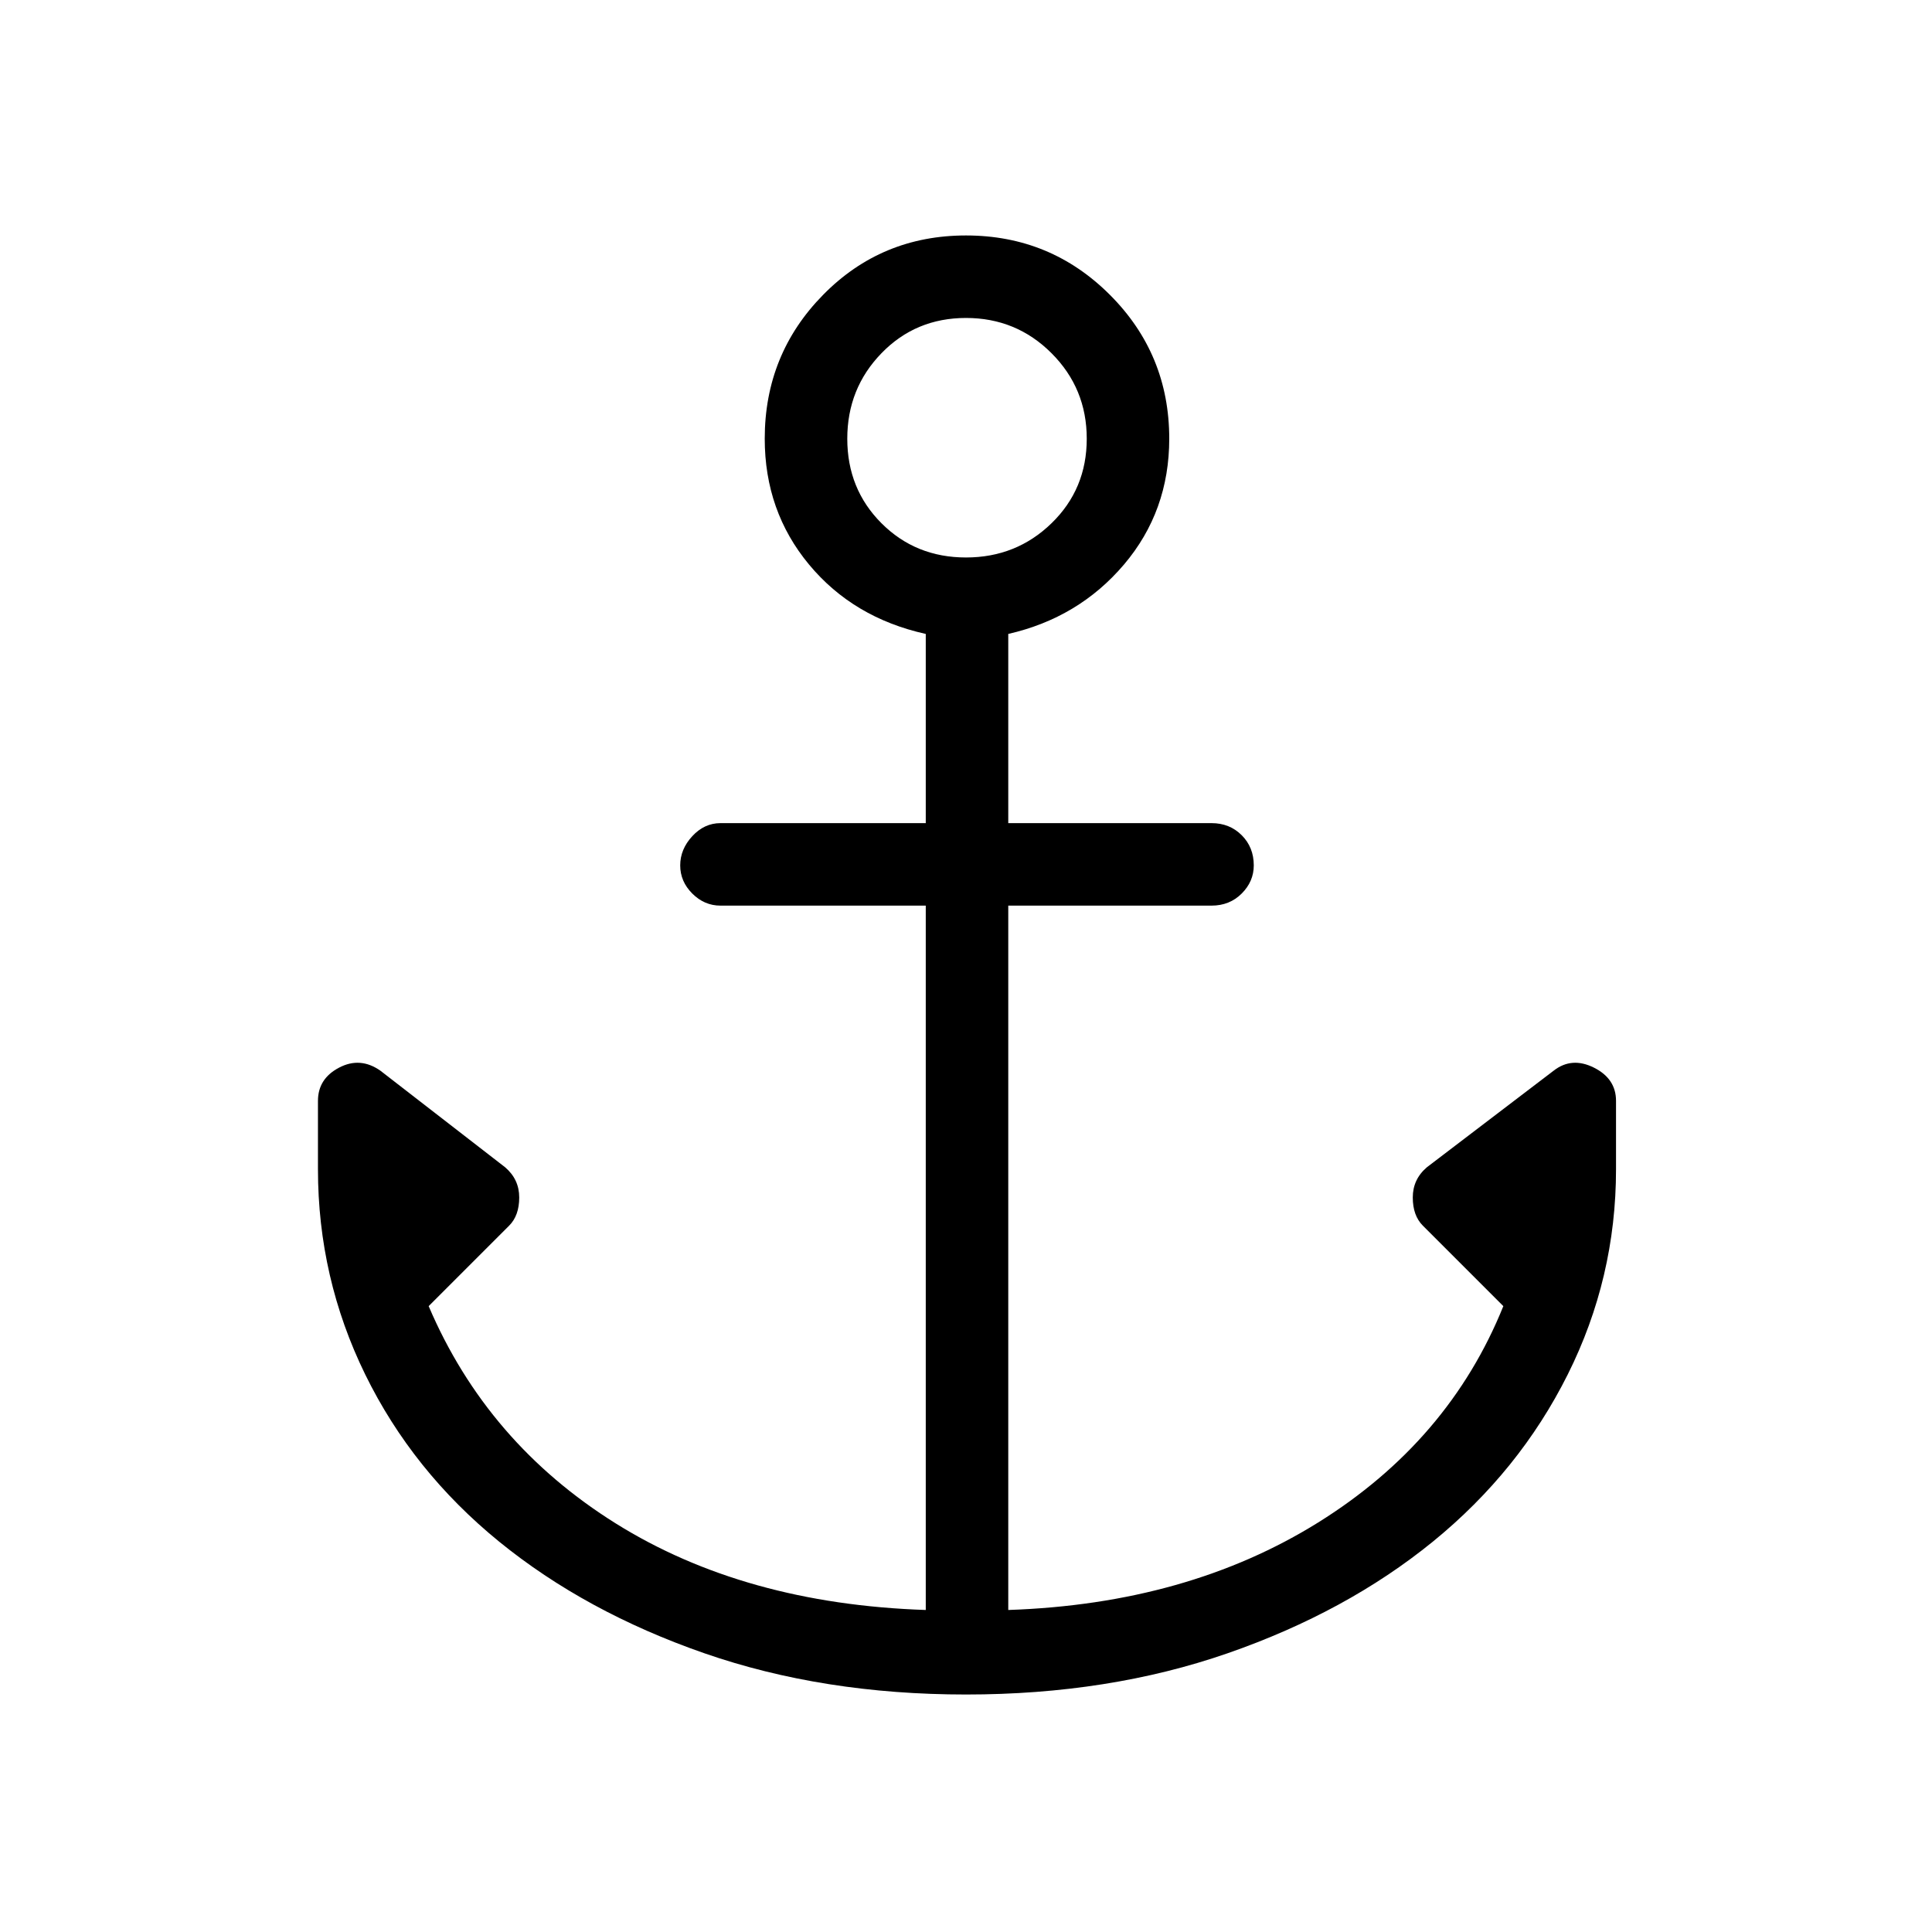 <svg xmlns="http://www.w3.org/2000/svg" height="40" width="40"><path d="M20 35.083Q17.042 35.083 14.583 34.229Q12.125 33.375 10.333 31.917Q8.542 30.458 7.562 28.458Q6.583 26.458 6.583 24.208V22.792Q6.583 22.333 7.021 22.104Q7.458 21.875 7.875 22.167L10.458 24.167Q10.75 24.417 10.75 24.792Q10.75 25.167 10.542 25.375L8.875 27.042Q10.083 29.875 12.75 31.542Q15.417 33.208 19.167 33.333V18.75H14.917Q14.583 18.75 14.333 18.5Q14.083 18.25 14.083 17.917Q14.083 17.583 14.333 17.312Q14.583 17.042 14.917 17.042H19.167V13.125Q17.667 12.792 16.75 11.688Q15.833 10.583 15.833 9.083Q15.833 7.333 17.042 6.104Q18.25 4.875 20 4.875Q21.75 4.875 22.979 6.104Q24.208 7.333 24.208 9.083Q24.208 10.583 23.271 11.688Q22.333 12.792 20.875 13.125V17.042H25.083Q25.458 17.042 25.708 17.292Q25.958 17.542 25.958 17.917Q25.958 18.25 25.708 18.5Q25.458 18.75 25.083 18.75H20.875V33.333Q24.583 33.208 27.292 31.521Q30 29.833 31.125 27.042L29.458 25.375Q29.25 25.167 29.25 24.792Q29.25 24.417 29.542 24.167L32.167 22.167Q32.542 21.875 33 22.104Q33.458 22.333 33.458 22.792V24.208Q33.458 26.458 32.458 28.458Q31.458 30.458 29.667 31.917Q27.875 33.375 25.417 34.229Q22.958 35.083 20 35.083ZM20 11.542Q21.042 11.542 21.771 10.833Q22.5 10.125 22.5 9.083Q22.5 8.042 21.771 7.313Q21.042 6.583 20 6.583Q18.958 6.583 18.25 7.313Q17.542 8.042 17.542 9.083Q17.542 10.125 18.25 10.833Q18.958 11.542 20 11.542Z"/></svg>
